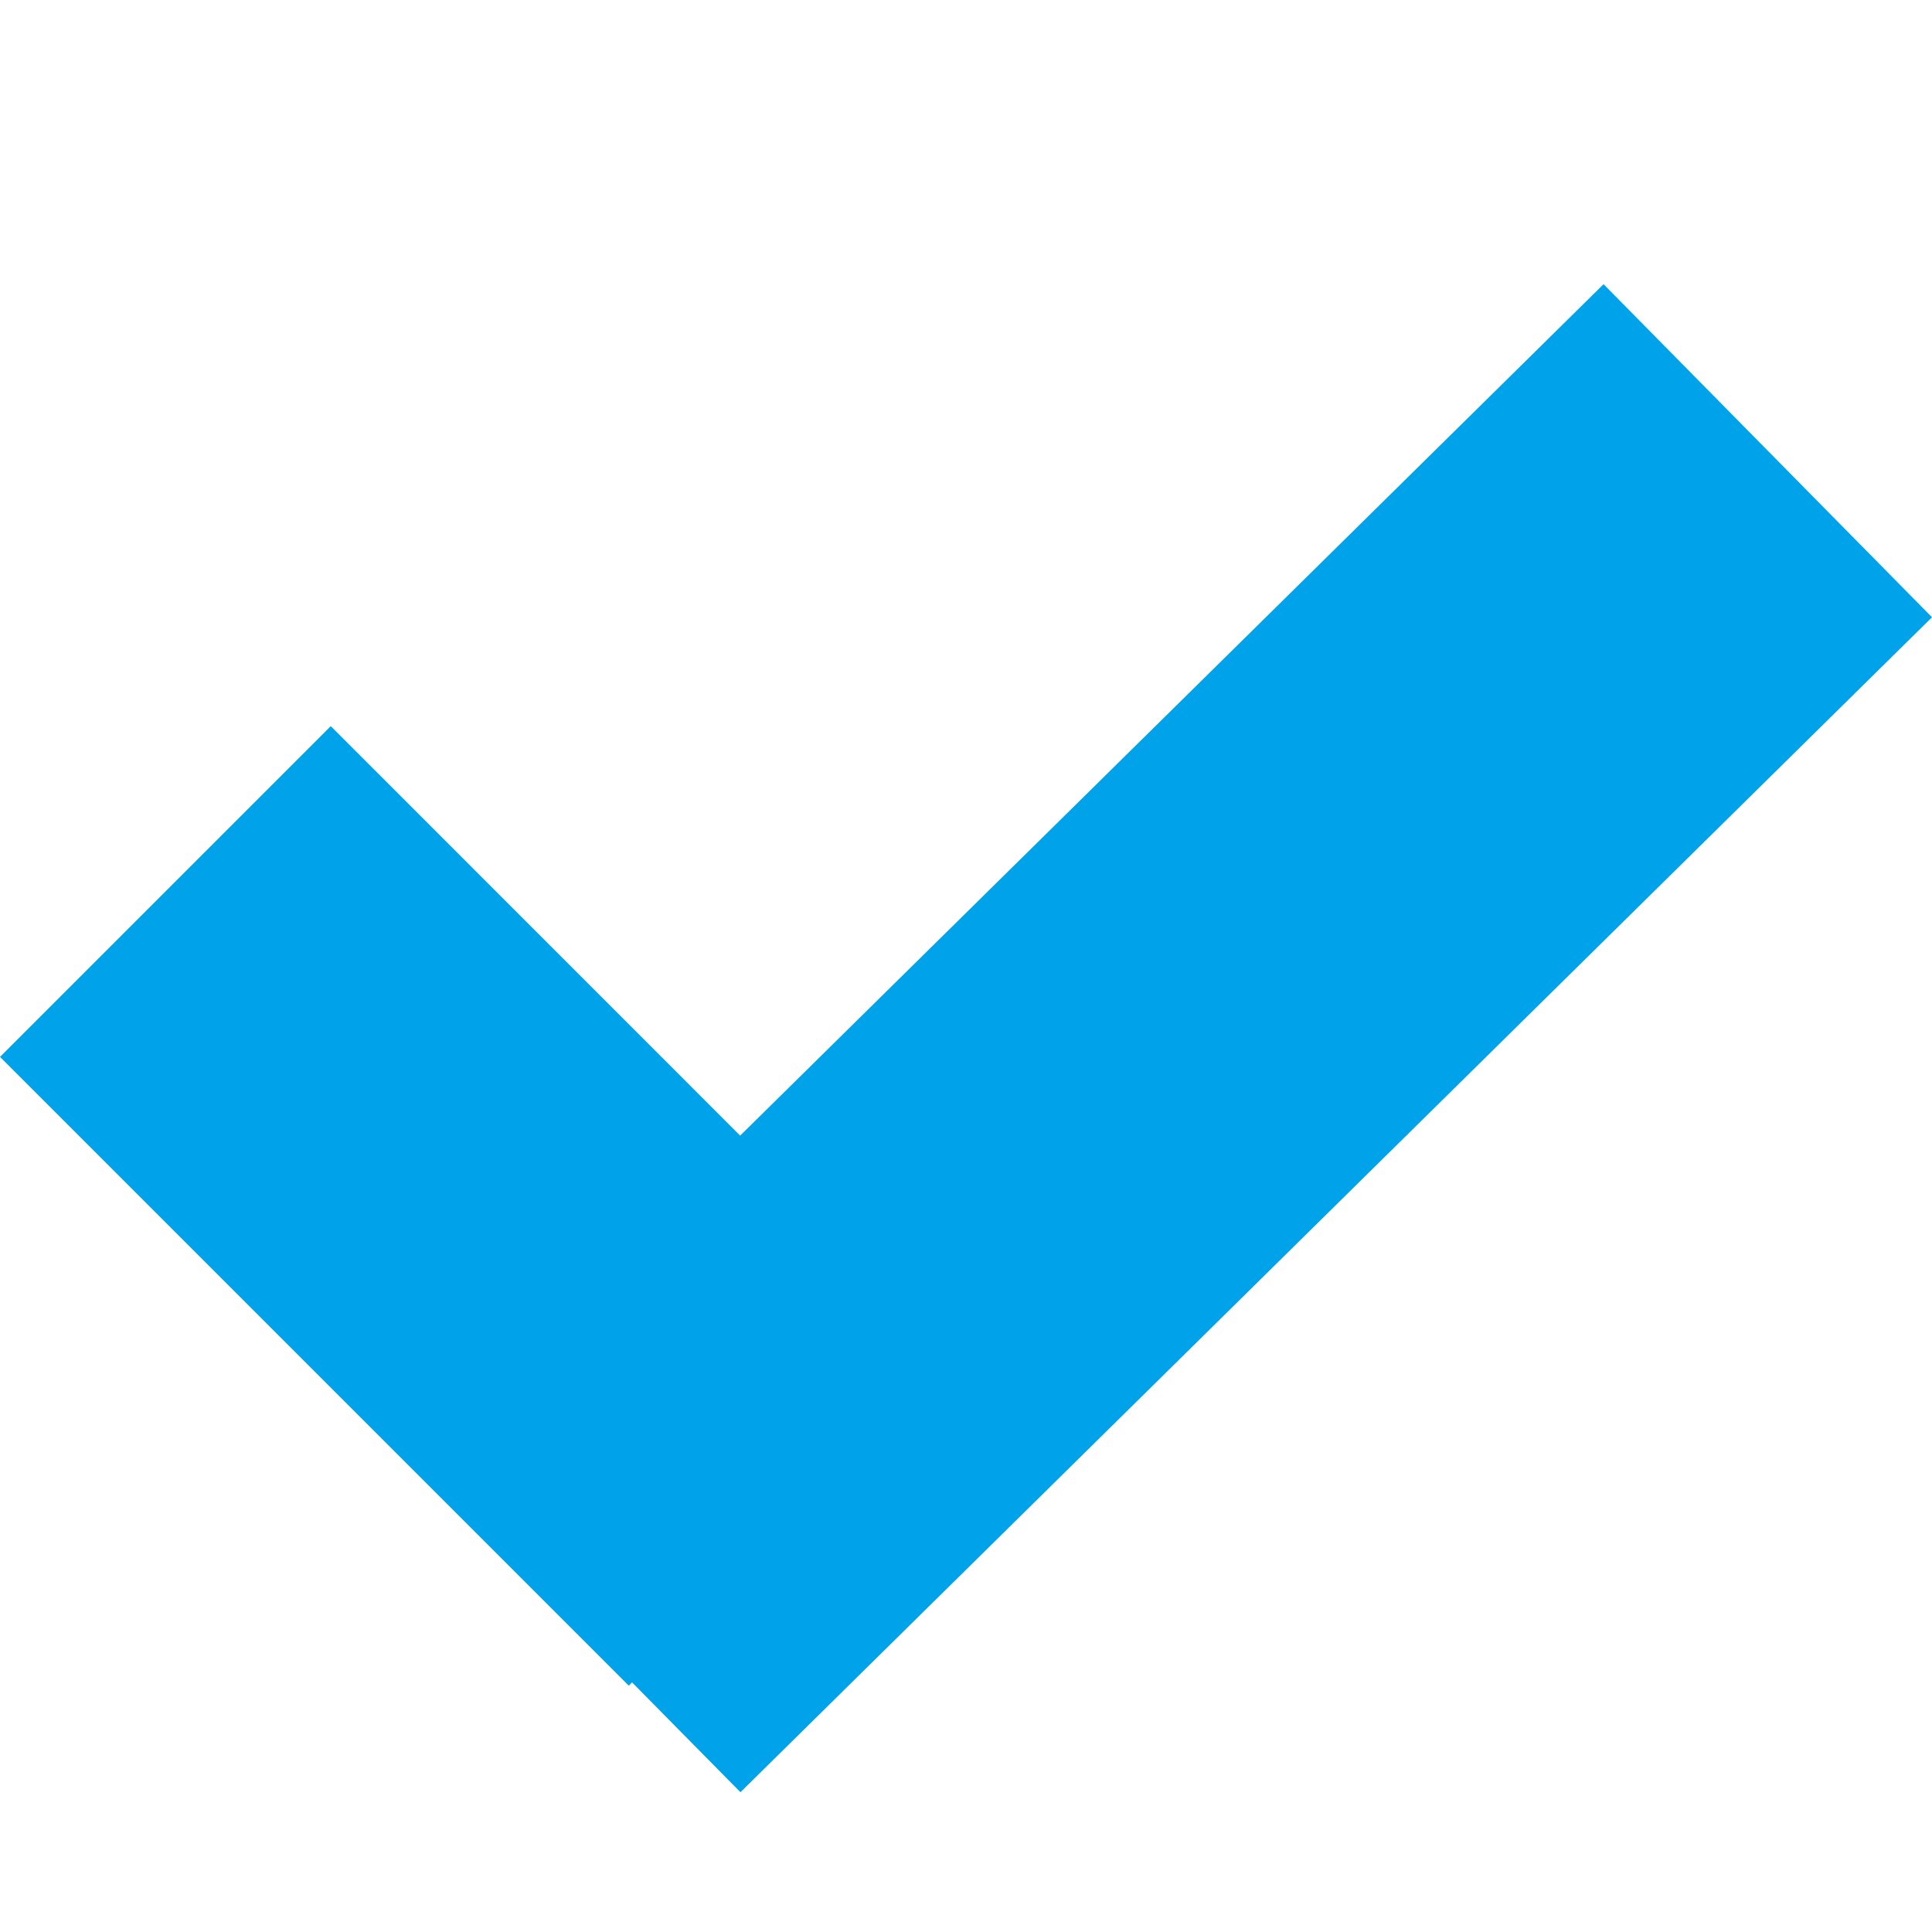 <svg width='16' height='16' viewBox='0 0 20 20' fill='none' xmlns='http://www.w3.org/2000/svg'><g clip-path='url(#clip0)'><path fill-rule='evenodd' clip-rule='evenodd' d='M20 6.39L16.6 2.942L7.662 11.756L3.424 7.517L0 10.941L6.509 17.45L6.543 17.416L7.665 18.553L20 6.39Z' fill='#00a3ea'/></g><defs><clipPath id='clip0'><rect width='20' height='20' fill='white'/></clipPath></defs></svg>